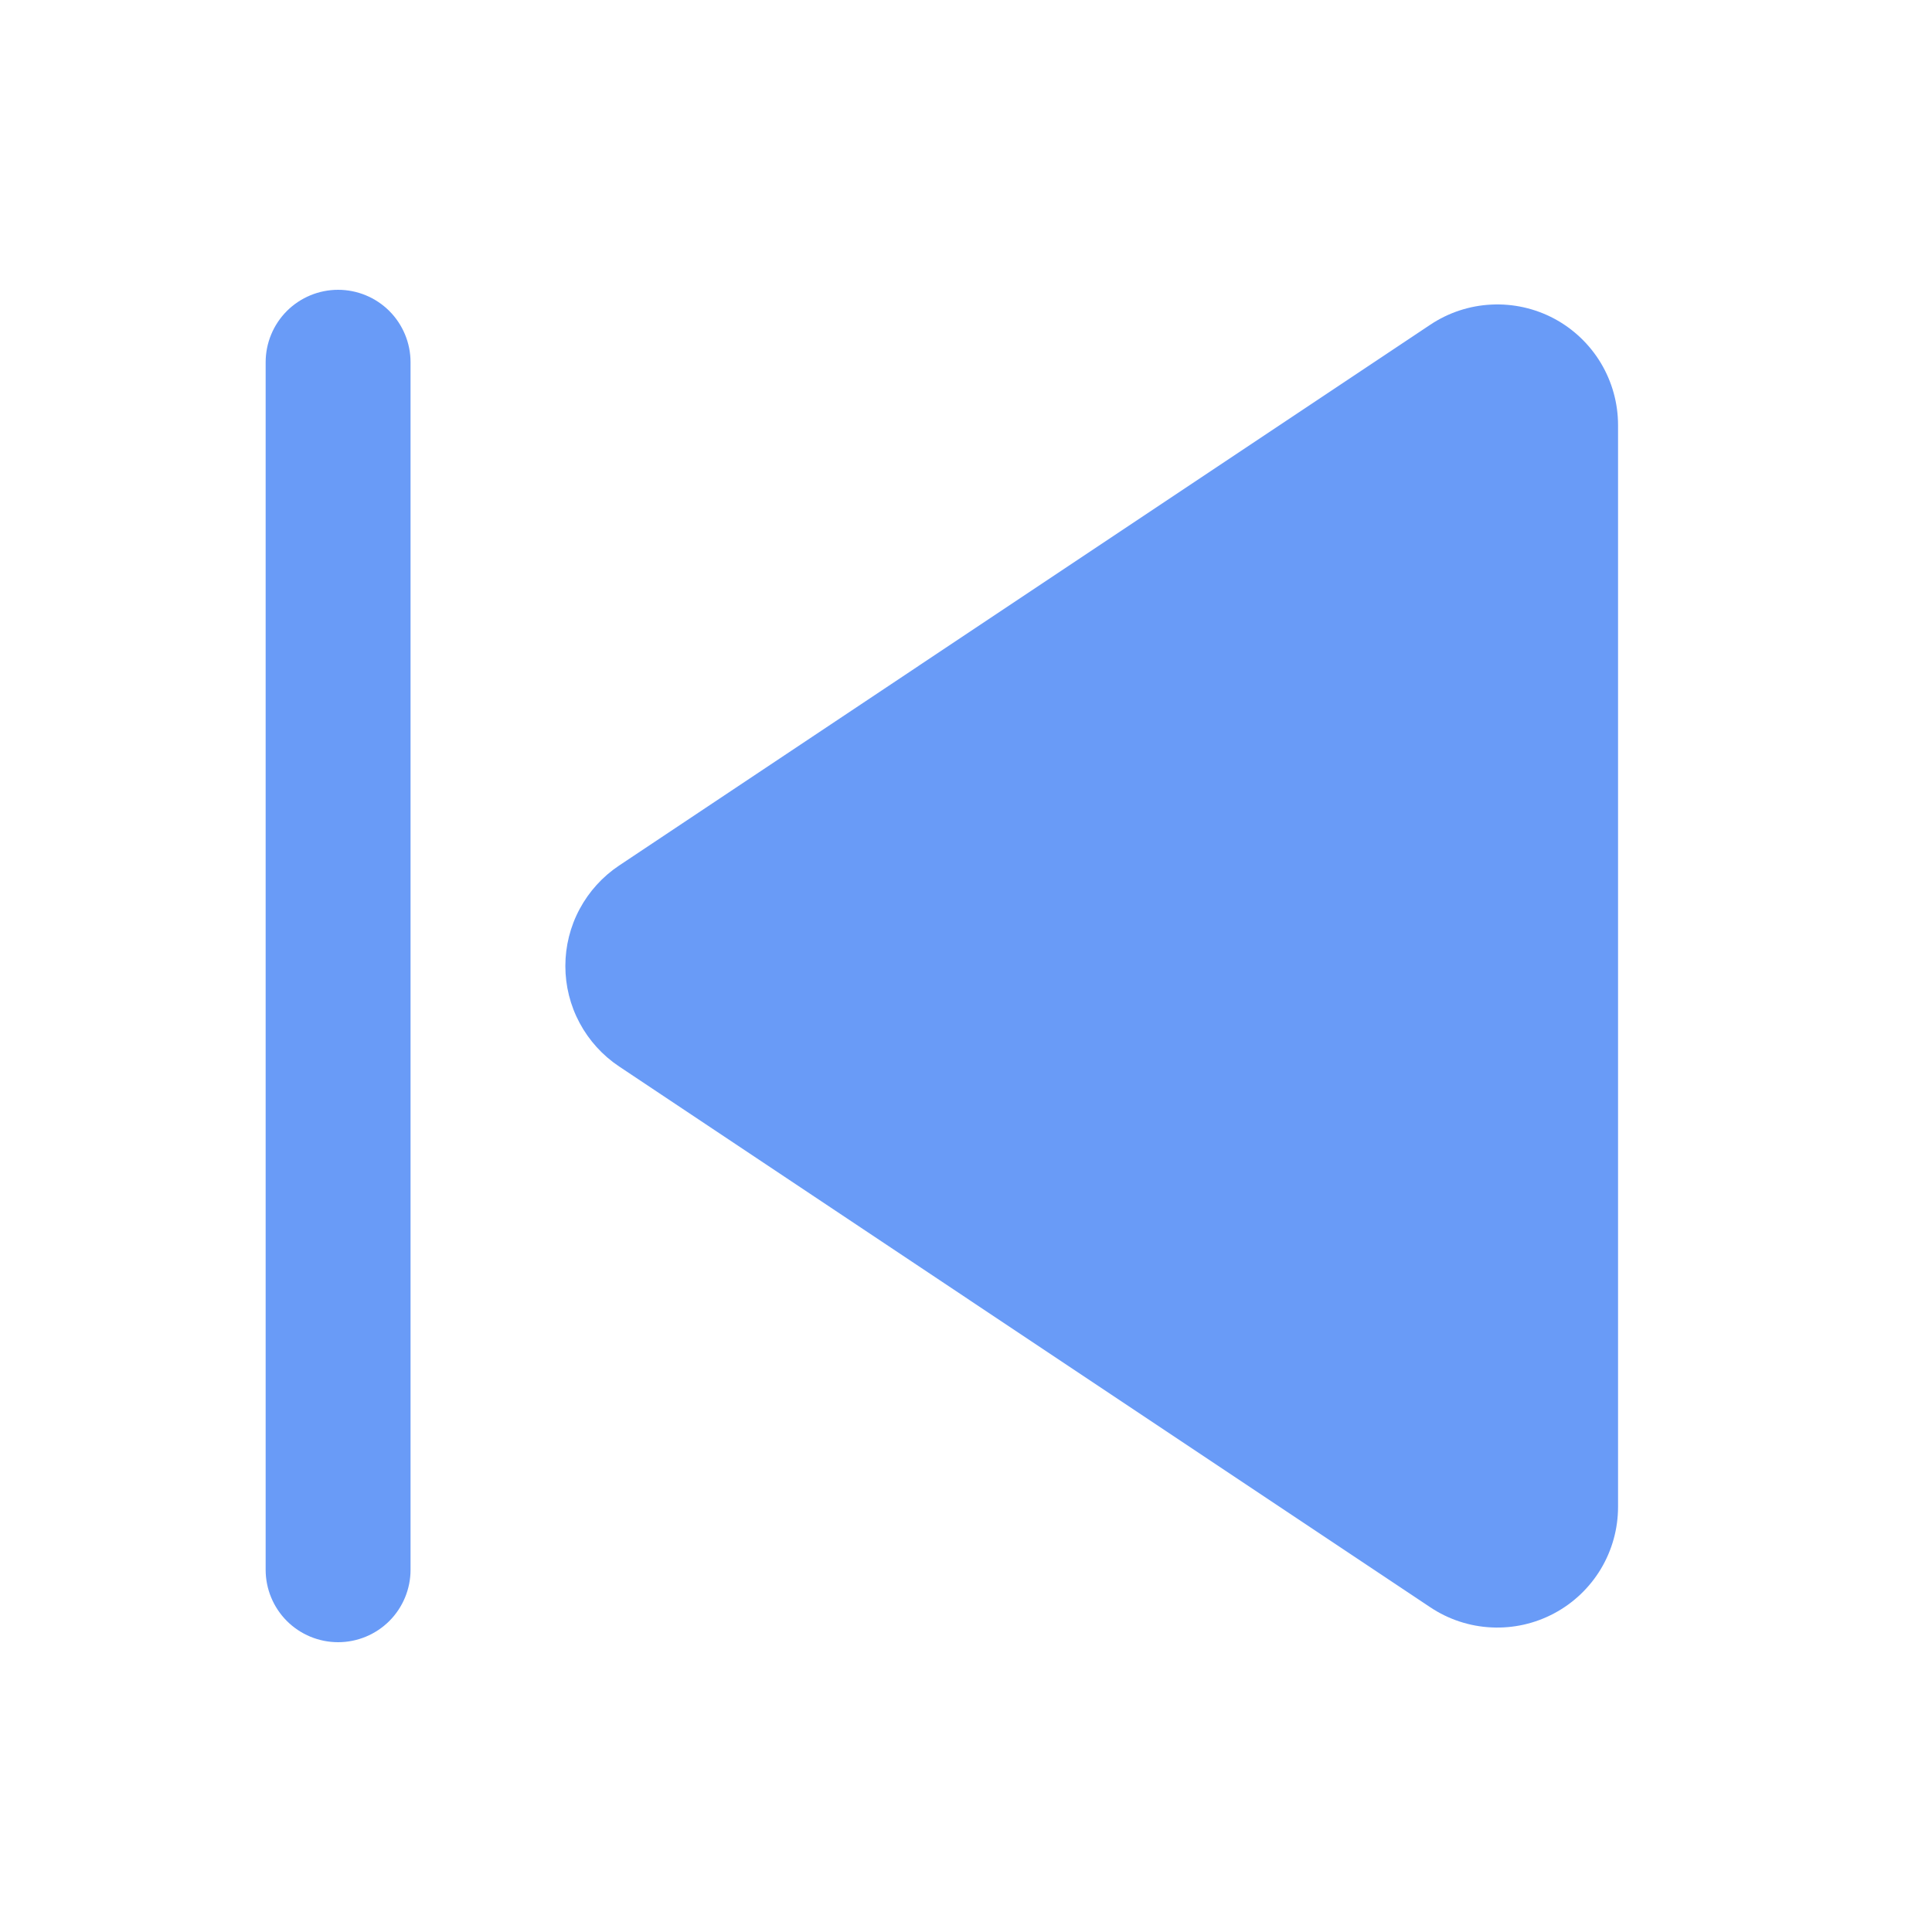 <svg width="40" height="40" viewBox="0 0 40 40" fill="none" xmlns="http://www.w3.org/2000/svg">
<path d="M5.5 32.5C5.5 32.898 5.658 33.279 5.939 33.561C6.221 33.842 6.602 34 7 34C7.398 34 7.779 33.842 8.061 33.561C8.342 33.279 8.5 32.898 8.5 32.5V7.5C8.5 7.102 8.342 6.721 8.061 6.439C7.779 6.158 7.398 6 7 6C6.602 6 6.221 6.158 5.939 6.439C5.658 6.721 5.5 7.102 5.5 7.5V32.5Z" fill="#699BF7"/>
<path d="M33.5 31.198C33.5 31.65 33.377 32.094 33.145 32.482C32.912 32.87 32.579 33.188 32.18 33.401C31.781 33.615 31.332 33.716 30.88 33.694C30.428 33.673 29.991 33.529 29.614 33.278L12.818 22.08C12.476 21.852 12.195 21.542 12.001 21.18C11.806 20.817 11.705 20.412 11.705 20C11.705 19.588 11.806 19.183 12.001 18.82C12.195 18.458 12.476 18.148 12.818 17.92L29.614 6.722C29.991 6.471 30.428 6.327 30.88 6.306C31.332 6.284 31.781 6.385 32.18 6.598C32.579 6.812 32.912 7.13 33.145 7.518C33.377 7.906 33.5 8.35 33.5 8.802V31.2V31.198Z" fill="#699BF7"/>
</svg>
